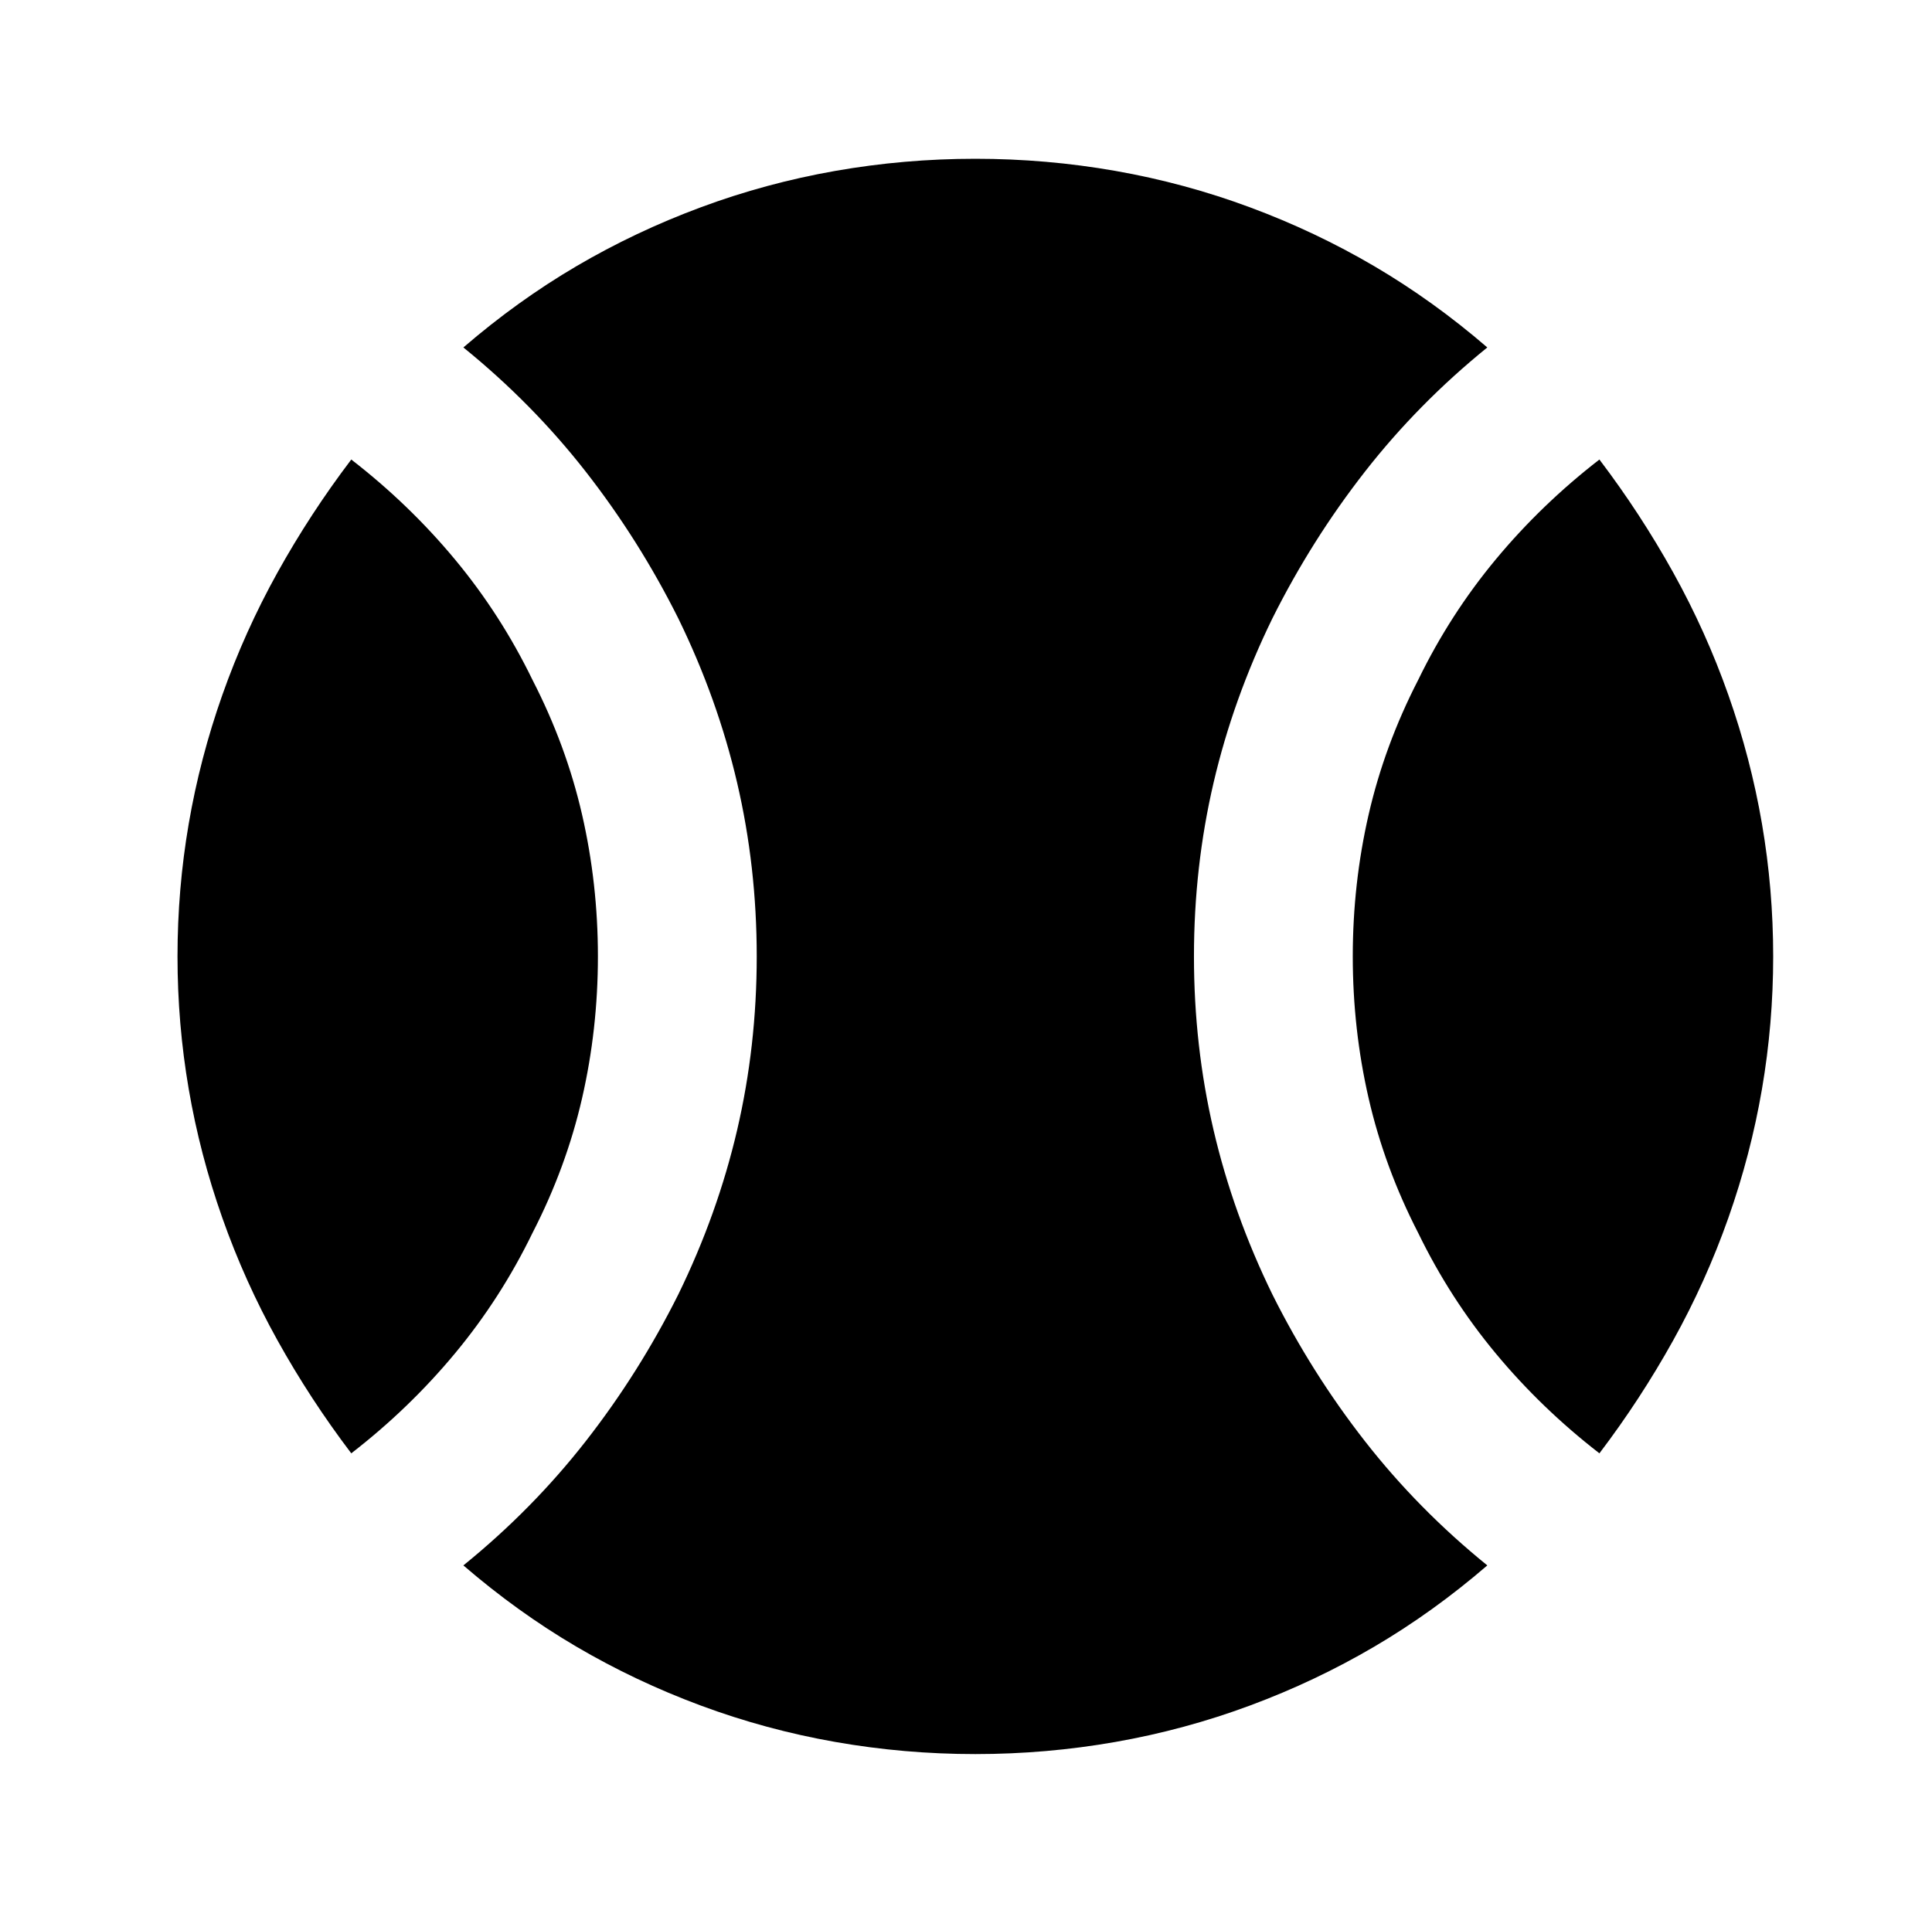 <?xml version="1.0" standalone="no"?>
<!DOCTYPE svg PUBLIC "-//W3C//DTD SVG 1.1//EN" "http://www.w3.org/Graphics/SVG/1.1/DTD/svg11.dtd" >
<svg xmlns="http://www.w3.org/2000/svg" xmlns:xlink="http://www.w3.org/1999/xlink" version="1.1" viewBox="-10 0 1034 1024">
  <g transform="matrix(1 0 0 -1 0 960)">
   <path fill="currentColor"
d="M178 182q-22 29 -39.5 60.5t-29.5 65.5t-18 69t-6 71t6 71t18 69t29.5 65.5t39.5 60.5q31 -24 55.5 -53.5t41.5 -64.5q18 -35 26.5 -72t8.5 -76t-8.5 -76t-26.5 -72q-17 -35 -41.5 -64.5t-55.5 -53.5v0v0zM512 21q-38 0 -75 6.5t-72 19.5t-66.5 31.5t-60.5 43.5
q37 30 65.5 66.5t49.5 78.5q21 43 31.5 88t10.5 93t-10.5 93t-31.5 88q-21 42 -49.5 78.5t-65.5 66.5q29 25 60.5 43.5t66.5 31.5t72 19.5t75 6.5t75 -6.5t72 -19.5t66.5 -31.5t60.5 -43.5q-37 -30 -65.5 -66.5t-49.5 -78.5q-21 -43 -31.5 -88t-10.5 -93t10.5 -93t31.5 -88
q21 -42 49.5 -78.5t65.5 -66.5q-29 -25 -60.5 -43.5t-66.5 -31.5t-72 -19.5t-75 -6.5v0zM846 182q-31 24 -55.5 53.5t-41.5 64.5q-18 35 -26.5 72t-8.5 76t8.5 76t26.5 72q17 35 41.5 64.5t55.5 53.5q22 -29 39.5 -60.5t29.5 -65.5t18 -69t6 -71t-6 -71t-18 -69t-29.5 -65.5
t-39.5 -60.5v0z" />
  </g>

</svg>
